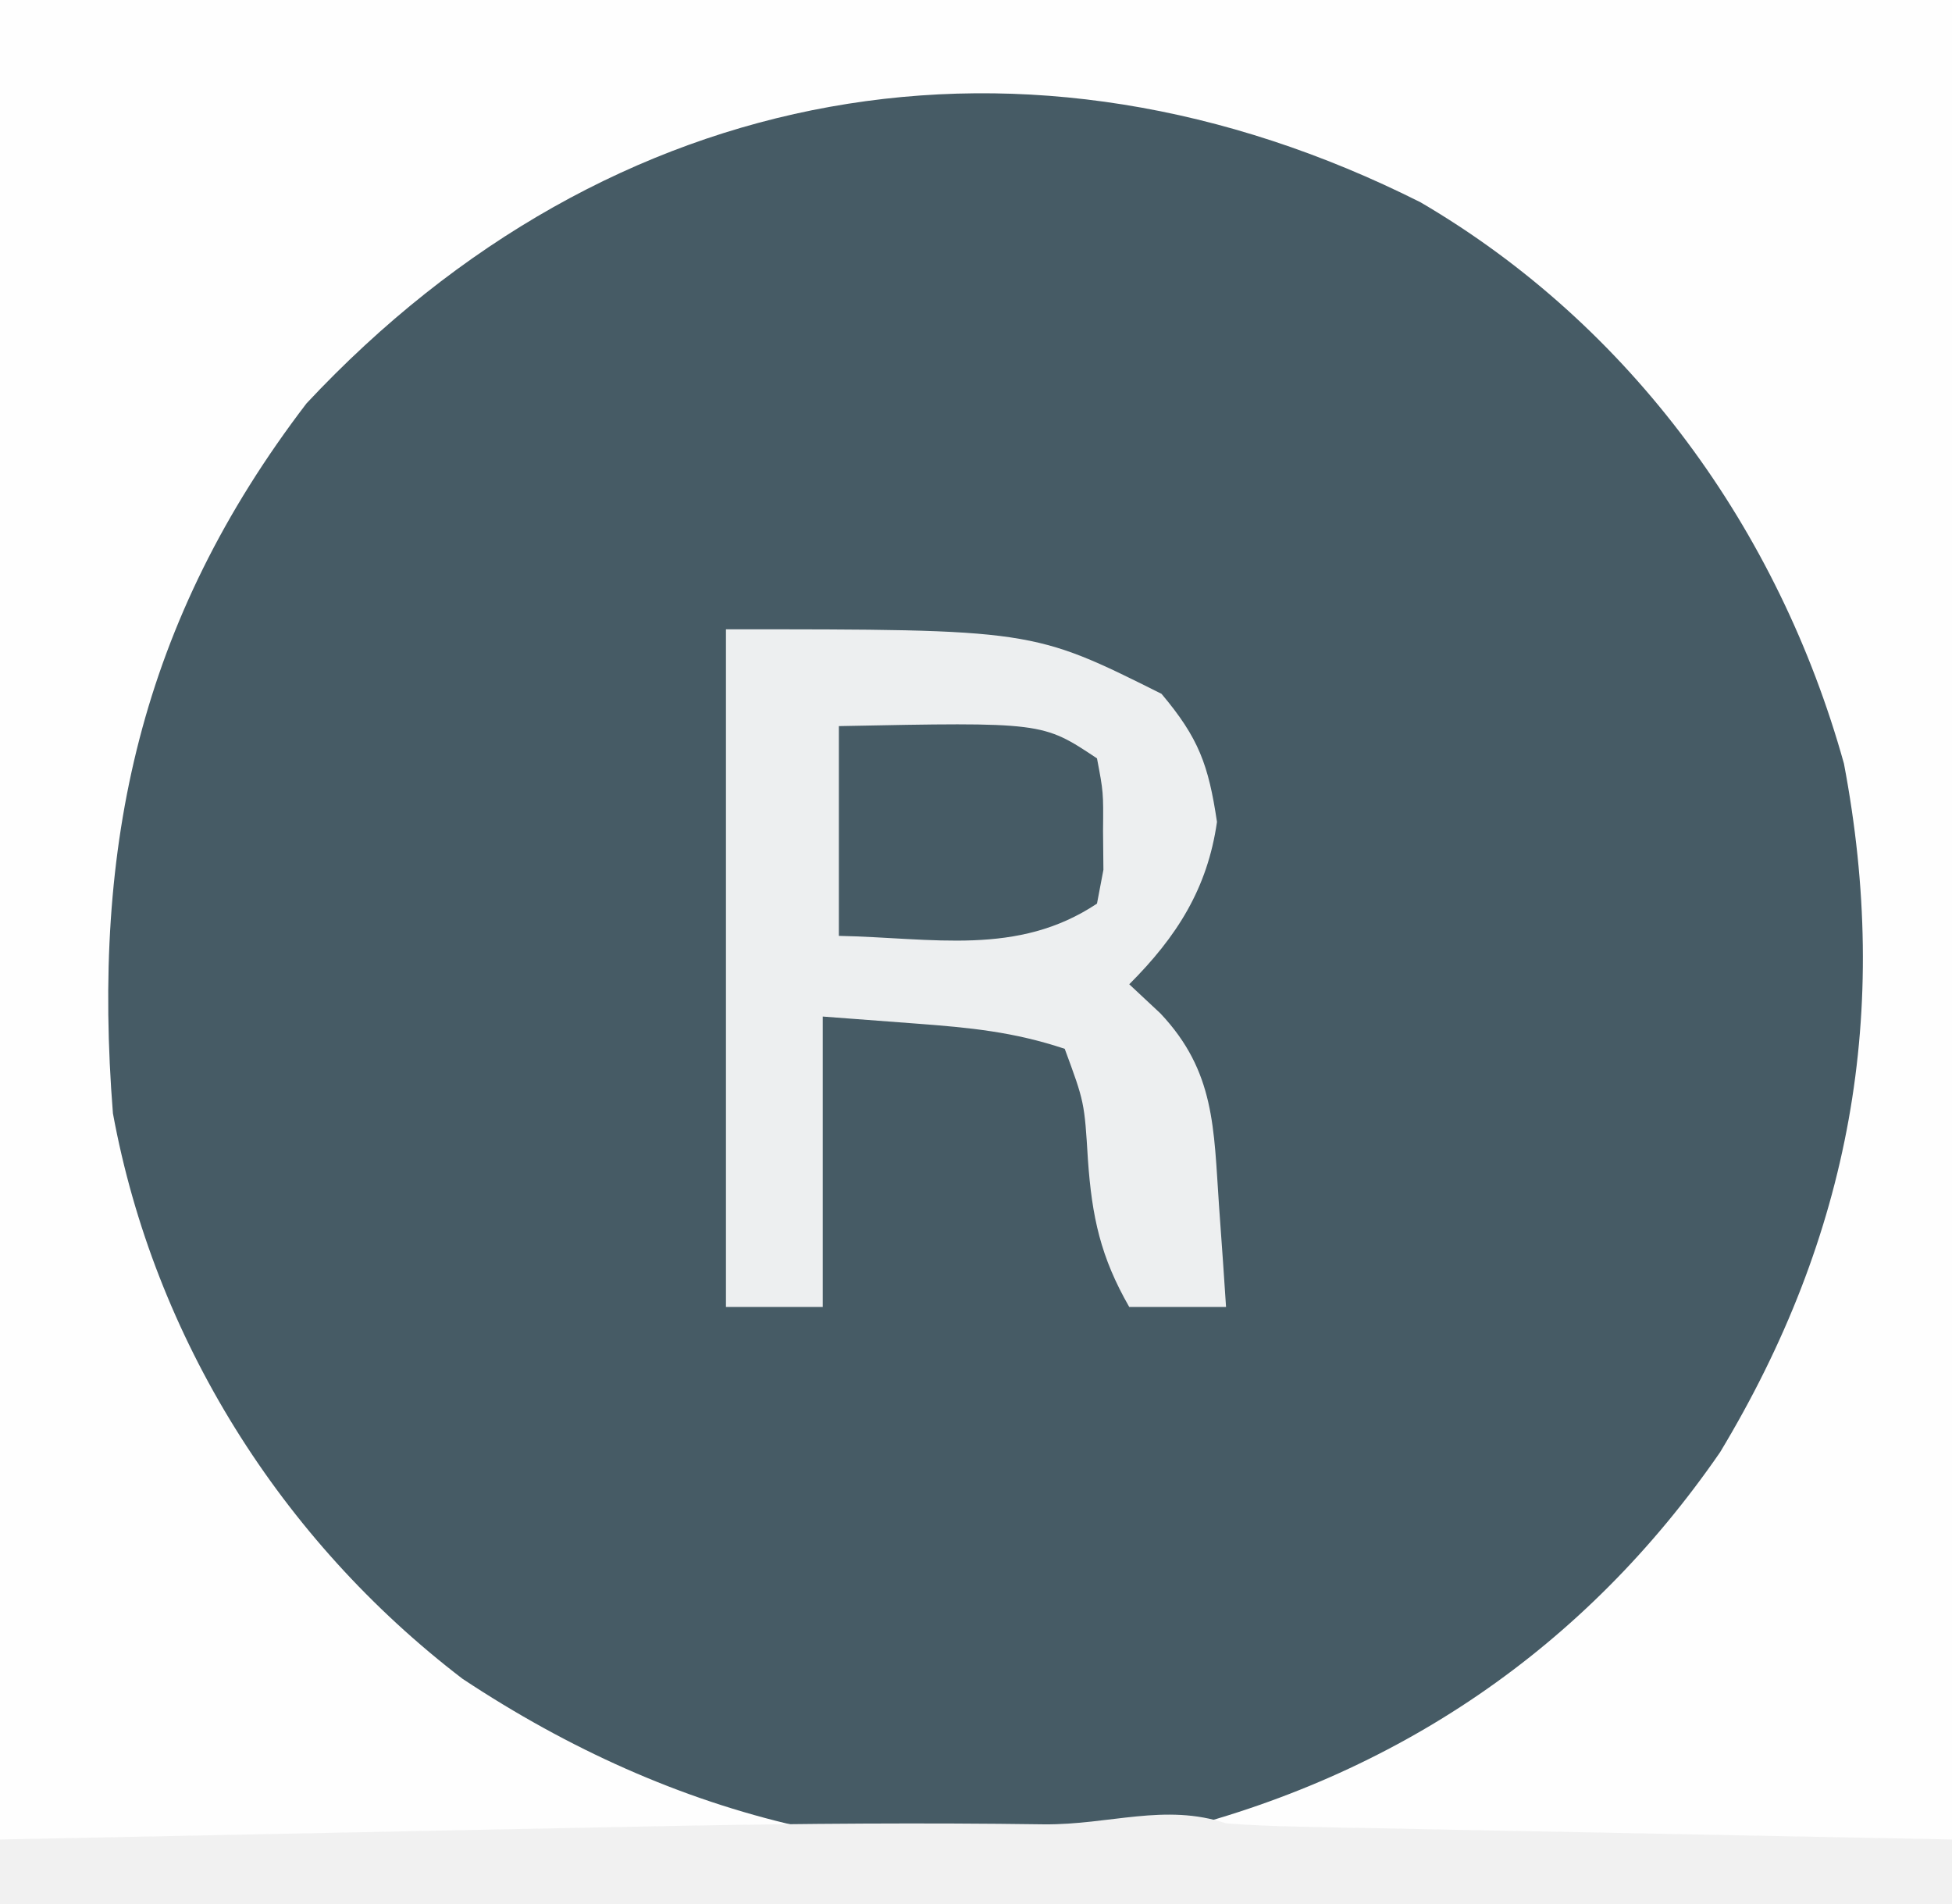 <?xml version="1.0" encoding="UTF-8"?>
<svg version="1.1" xmlns="http://www.w3.org/2000/svg" width="121" height="118">
<rect width="100%" height="100%" fill="#808080" stroke="none"/>
<path d="M0 0 C39.93 0 79.86 0 121 0 C121 38.94 121 77.88 121 118 C81.07 118 41.14 118 0 118 C0 79.06 0 40.12 0 0 Z " fill="#465B65" transform="translate(0,0)"/>
<path d="M0 0 C39.93 0 79.86 0 121 0 C121 38.94 121 77.88 121 118 C81.07 118 41.14 118 0 118 C0 79.06 0 40.12 0 0 Z M19 25 C8.7 38.471 5.678 52.34 7 69 C9.56 82.925 17.419 95.439 28.672 104.043 C41.871 112.786 56.379 116.45 72.125 113.618 C86.539 110.101 98.263 102.13 106.625 90 C114.718 76.573 117.22 62.685 114.301 47.32 C110.261 32.83 101.113 20.18 88.059 12.539 C63.667 0.265 37.826 4.877 19 25 Z " fill="#FEFEFE" transform="translate(0,0)"/>
<path d="M0 0 C19 0 19 0 27 4 C29.31 6.743 29.912 8.408 30.438 11.938 C29.848 16.066 27.951 19.049 25 22 C25.639 22.598 26.279 23.196 26.938 23.812 C30.328 27.409 30.232 30.924 30.562 35.688 C30.646 36.867 30.73 38.046 30.816 39.262 C30.877 40.165 30.938 41.069 31 42 C29.02 42 27.04 42 25 42 C23.223 38.906 22.686 36.42 22.438 32.875 C22.22 29.302 22.22 29.302 21 26 C17.838 24.946 15.131 24.687 11.812 24.438 C9.894 24.293 7.976 24.149 6 24 C6 29.94 6 35.88 6 42 C4.02 42 2.04 42 0 42 C0 28.14 0 14.28 0 0 Z " fill="#EDEFF0" transform="translate(45,39)"/>
<path d="M0 0 C1.488 0.114 2.98 0.176 4.471 0.205 C5.372 0.225 6.273 0.245 7.201 0.266 C8.17 0.282 9.139 0.299 10.137 0.316 C11.131 0.337 12.126 0.358 13.151 0.379 C16.329 0.445 19.508 0.504 22.688 0.562 C24.842 0.606 26.996 0.649 29.15 0.693 C34.434 0.8 39.717 0.902 45 1 C45 2.32 45 3.64 45 5 C5.07 5 -34.86 5 -76 5 C-76 3.68 -76 2.36 -76 1 C-68.924 0.855 -61.848 0.713 -54.772 0.573 C-52.373 0.525 -49.974 0.476 -47.575 0.427 C-44.094 0.356 -40.613 0.287 -37.133 0.219 C-36.001 0.197 -34.87 0.174 -33.704 0.151 C-26.229 0.014 -18.759 -0.043 -11.283 0.062 C-7.203 0.098 -3.797 -1.266 0 0 Z " fill="#F1F1F1" transform="translate(76,113)"/>
<path d="M0 0 C12.625 -0.25 12.625 -0.25 16 2 C16.398 4.094 16.398 4.094 16.375 6.5 C16.383 7.294 16.39 8.088 16.398 8.906 C16.267 9.597 16.135 10.288 16 11 C11.075 14.283 5.823 13.115 0 13 C0 8.71 0 4.42 0 0 Z " fill="#465B65" transform="translate(52,45)"/>
</svg>
